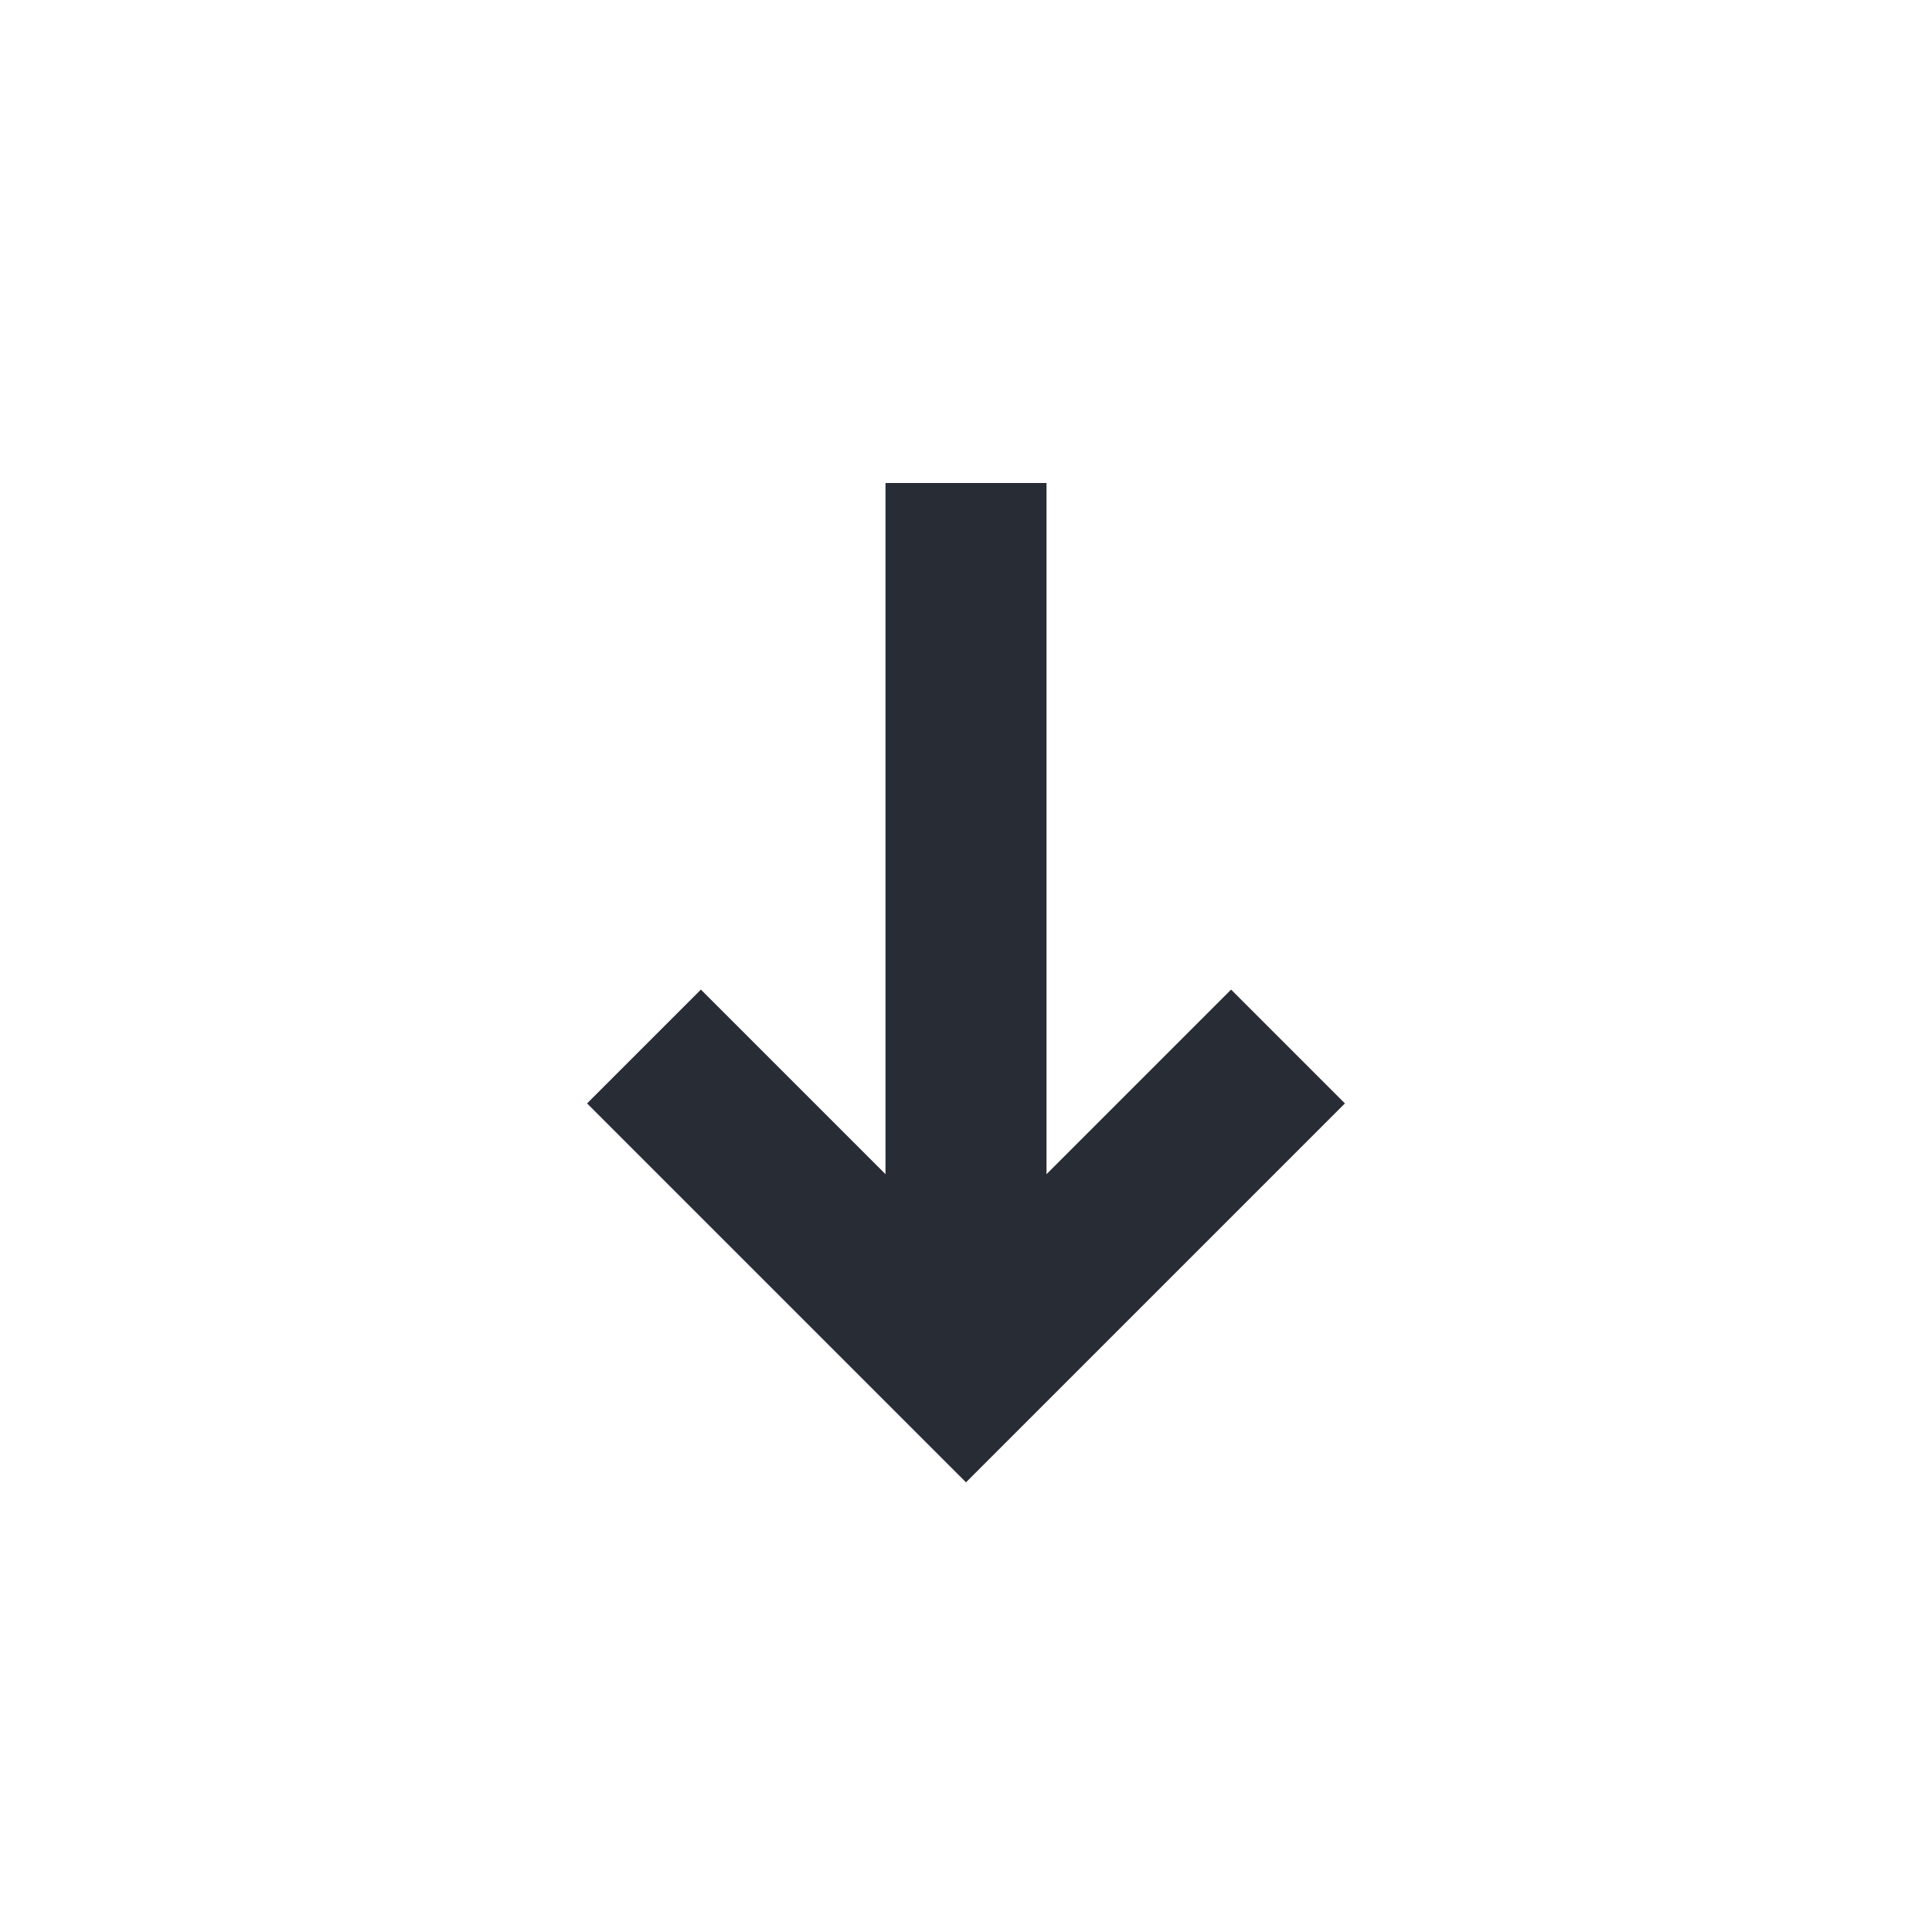 <svg xmlns="http://www.w3.org/2000/svg" viewBox="0 0 24 24">
    <g id="_15.Arrow_Down" data-name="15.Arrow Down" fill="#282C35">
        <polygon points="12 18.414 7.293 13.707 8.707 12.293 12 15.586 15.293 12.293 16.707 13.707 12 18.414" fill="#282C35"/>
        <rect x="11" y="6" width="2" height="11"/>
    </g>
</svg>